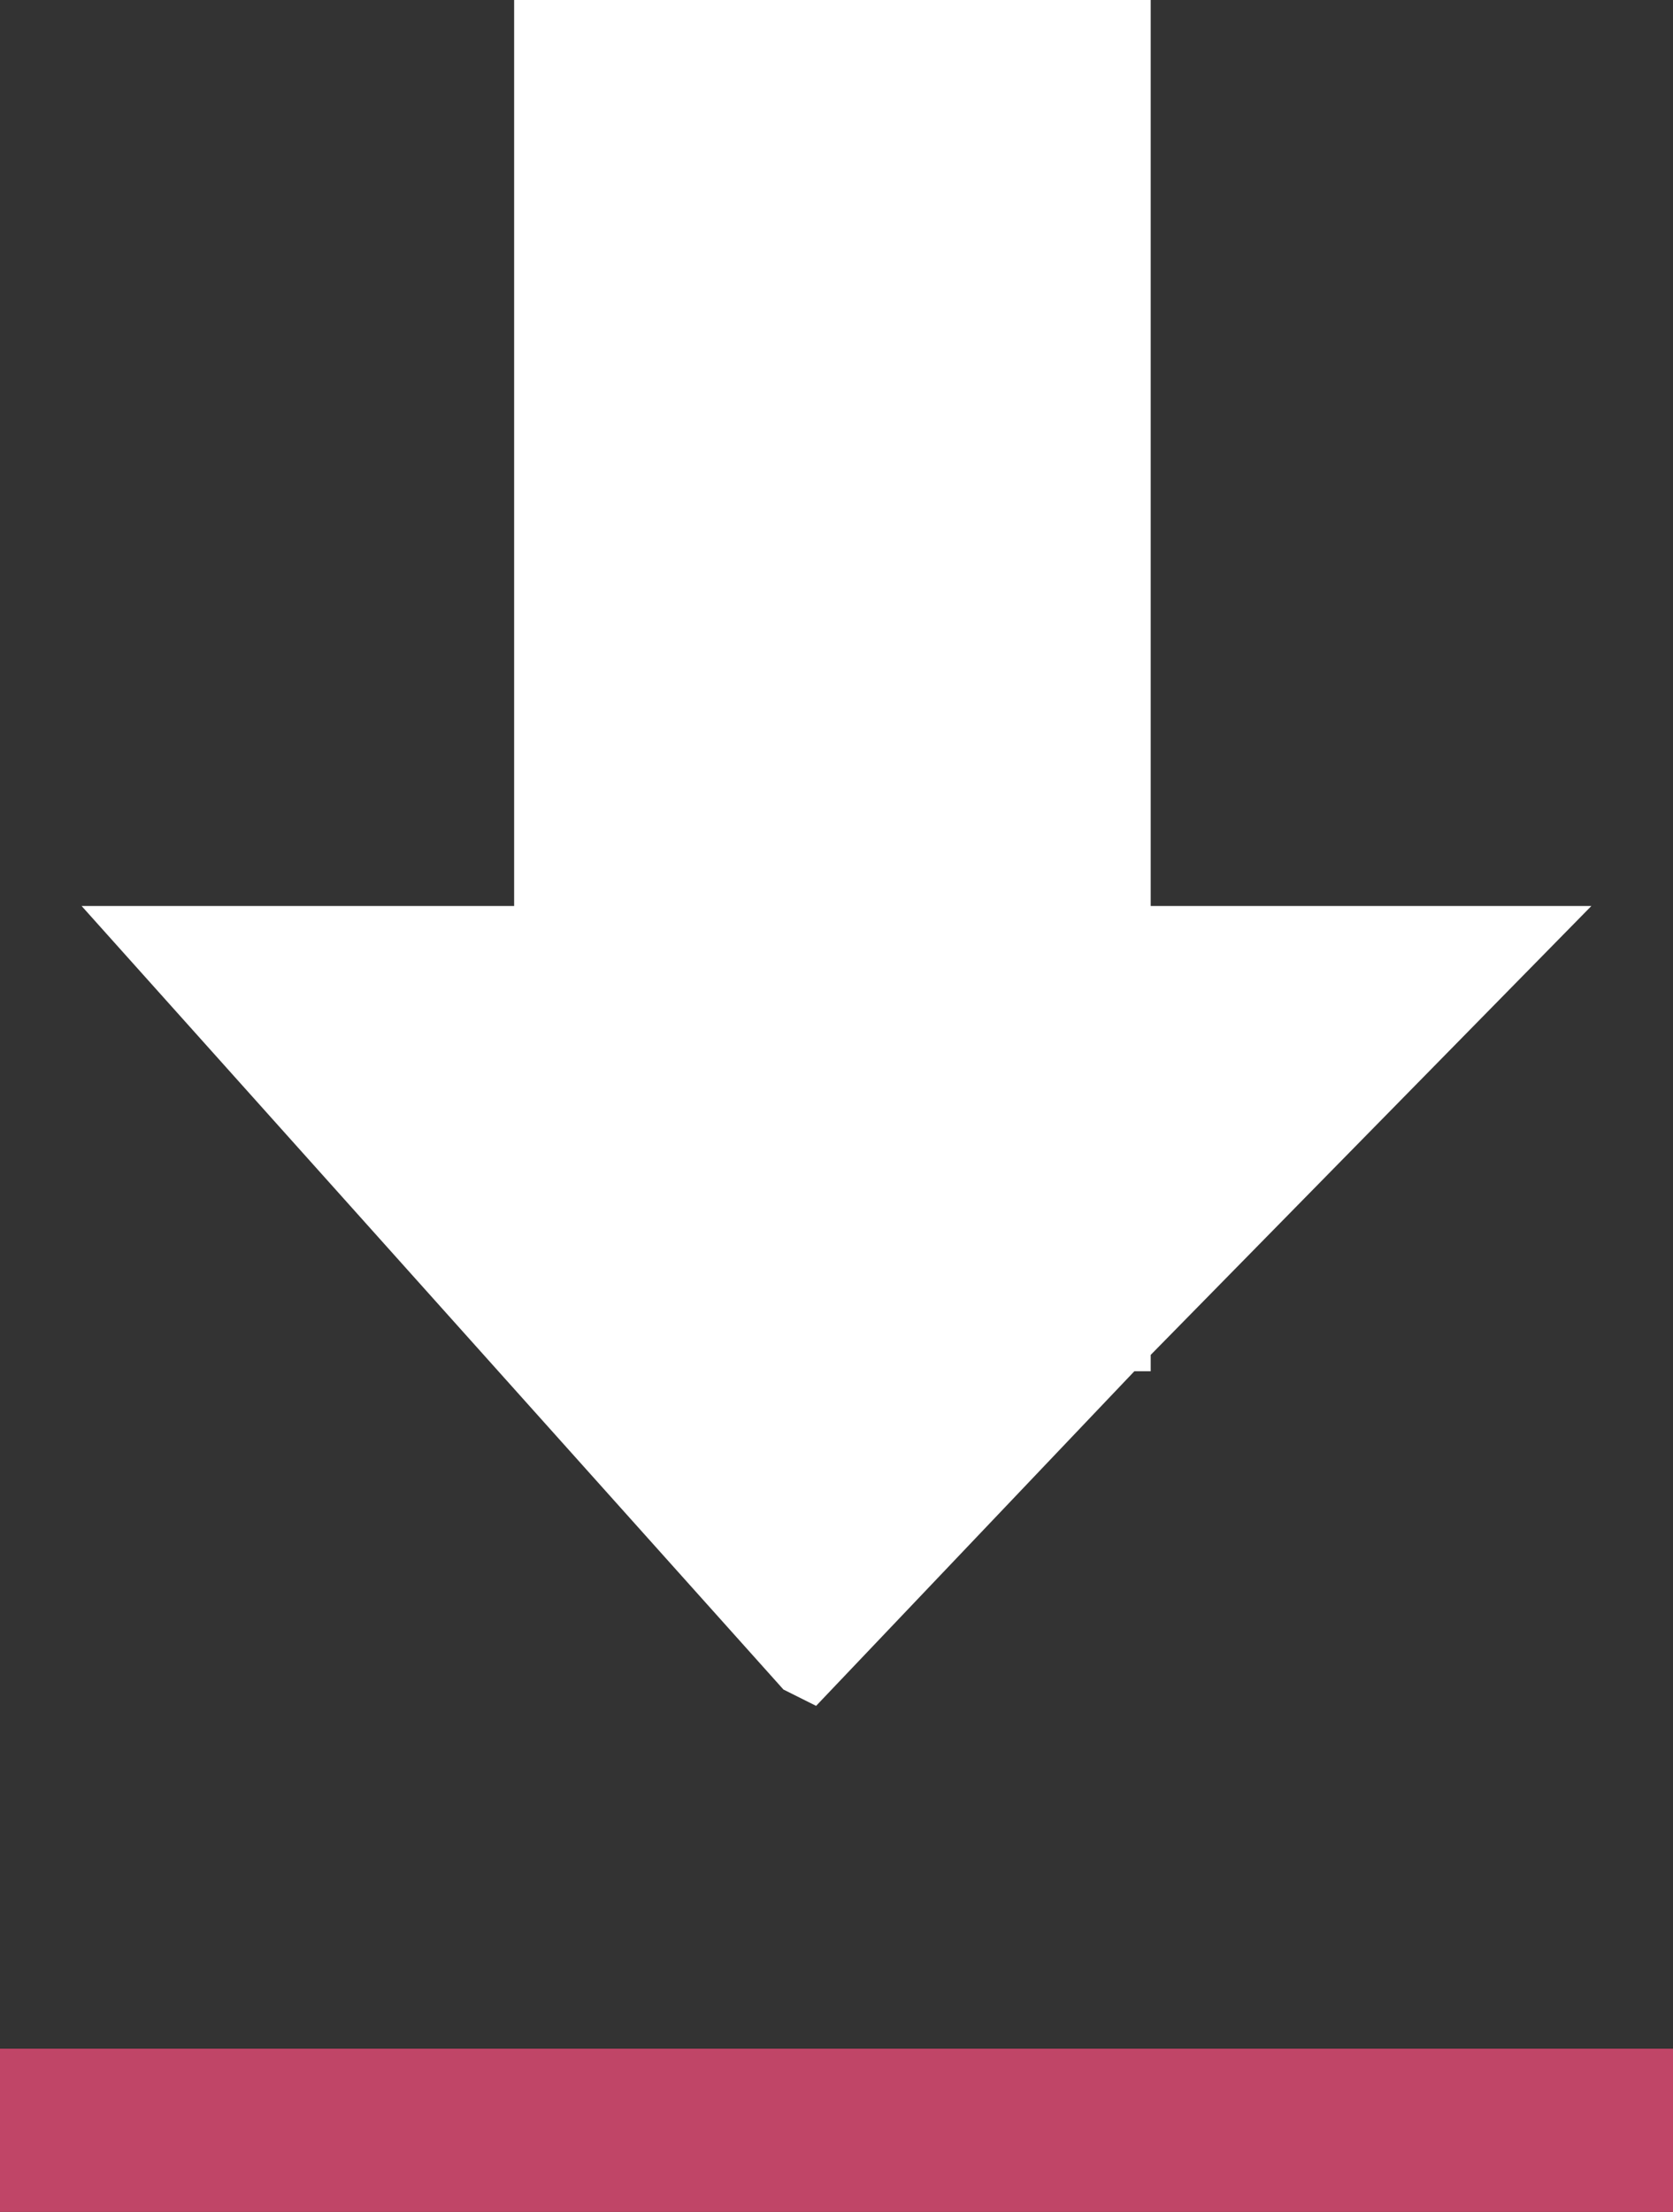 <?xml version="1.0" encoding="UTF-8" standalone="no"?>
<svg xmlns:ffdec="https://www.free-decompiler.com/flash" xmlns:xlink="http://www.w3.org/1999/xlink" ffdec:objectType="shape" height="13.55px" width="10.25px" xmlns="http://www.w3.org/2000/svg">
  <rect width="100%" height="100%" fill="#333333" stroke="none"/>
  <g transform="matrix(1.0, 0.0, 0.0, 1.0, -8.5, -0.2)">
    <path d="M8.5 12.75 L18.75 12.75 18.75 13.75 8.5 13.75 8.5 12.75" fill="#c04567" fill-rule="evenodd" stroke="none"/>
    <path d="M15.55 5.75 L18.25 5.75 15.55 8.5 15.55 8.6 15.45 8.6 13.5 10.65 13.3 10.55 9.0 5.75 11.65 5.75 11.65 0.2 15.55 0.2 15.55 5.75" fill="#ffffff" fill-rule="evenodd" stroke="none"/>
  </g>
</svg>
